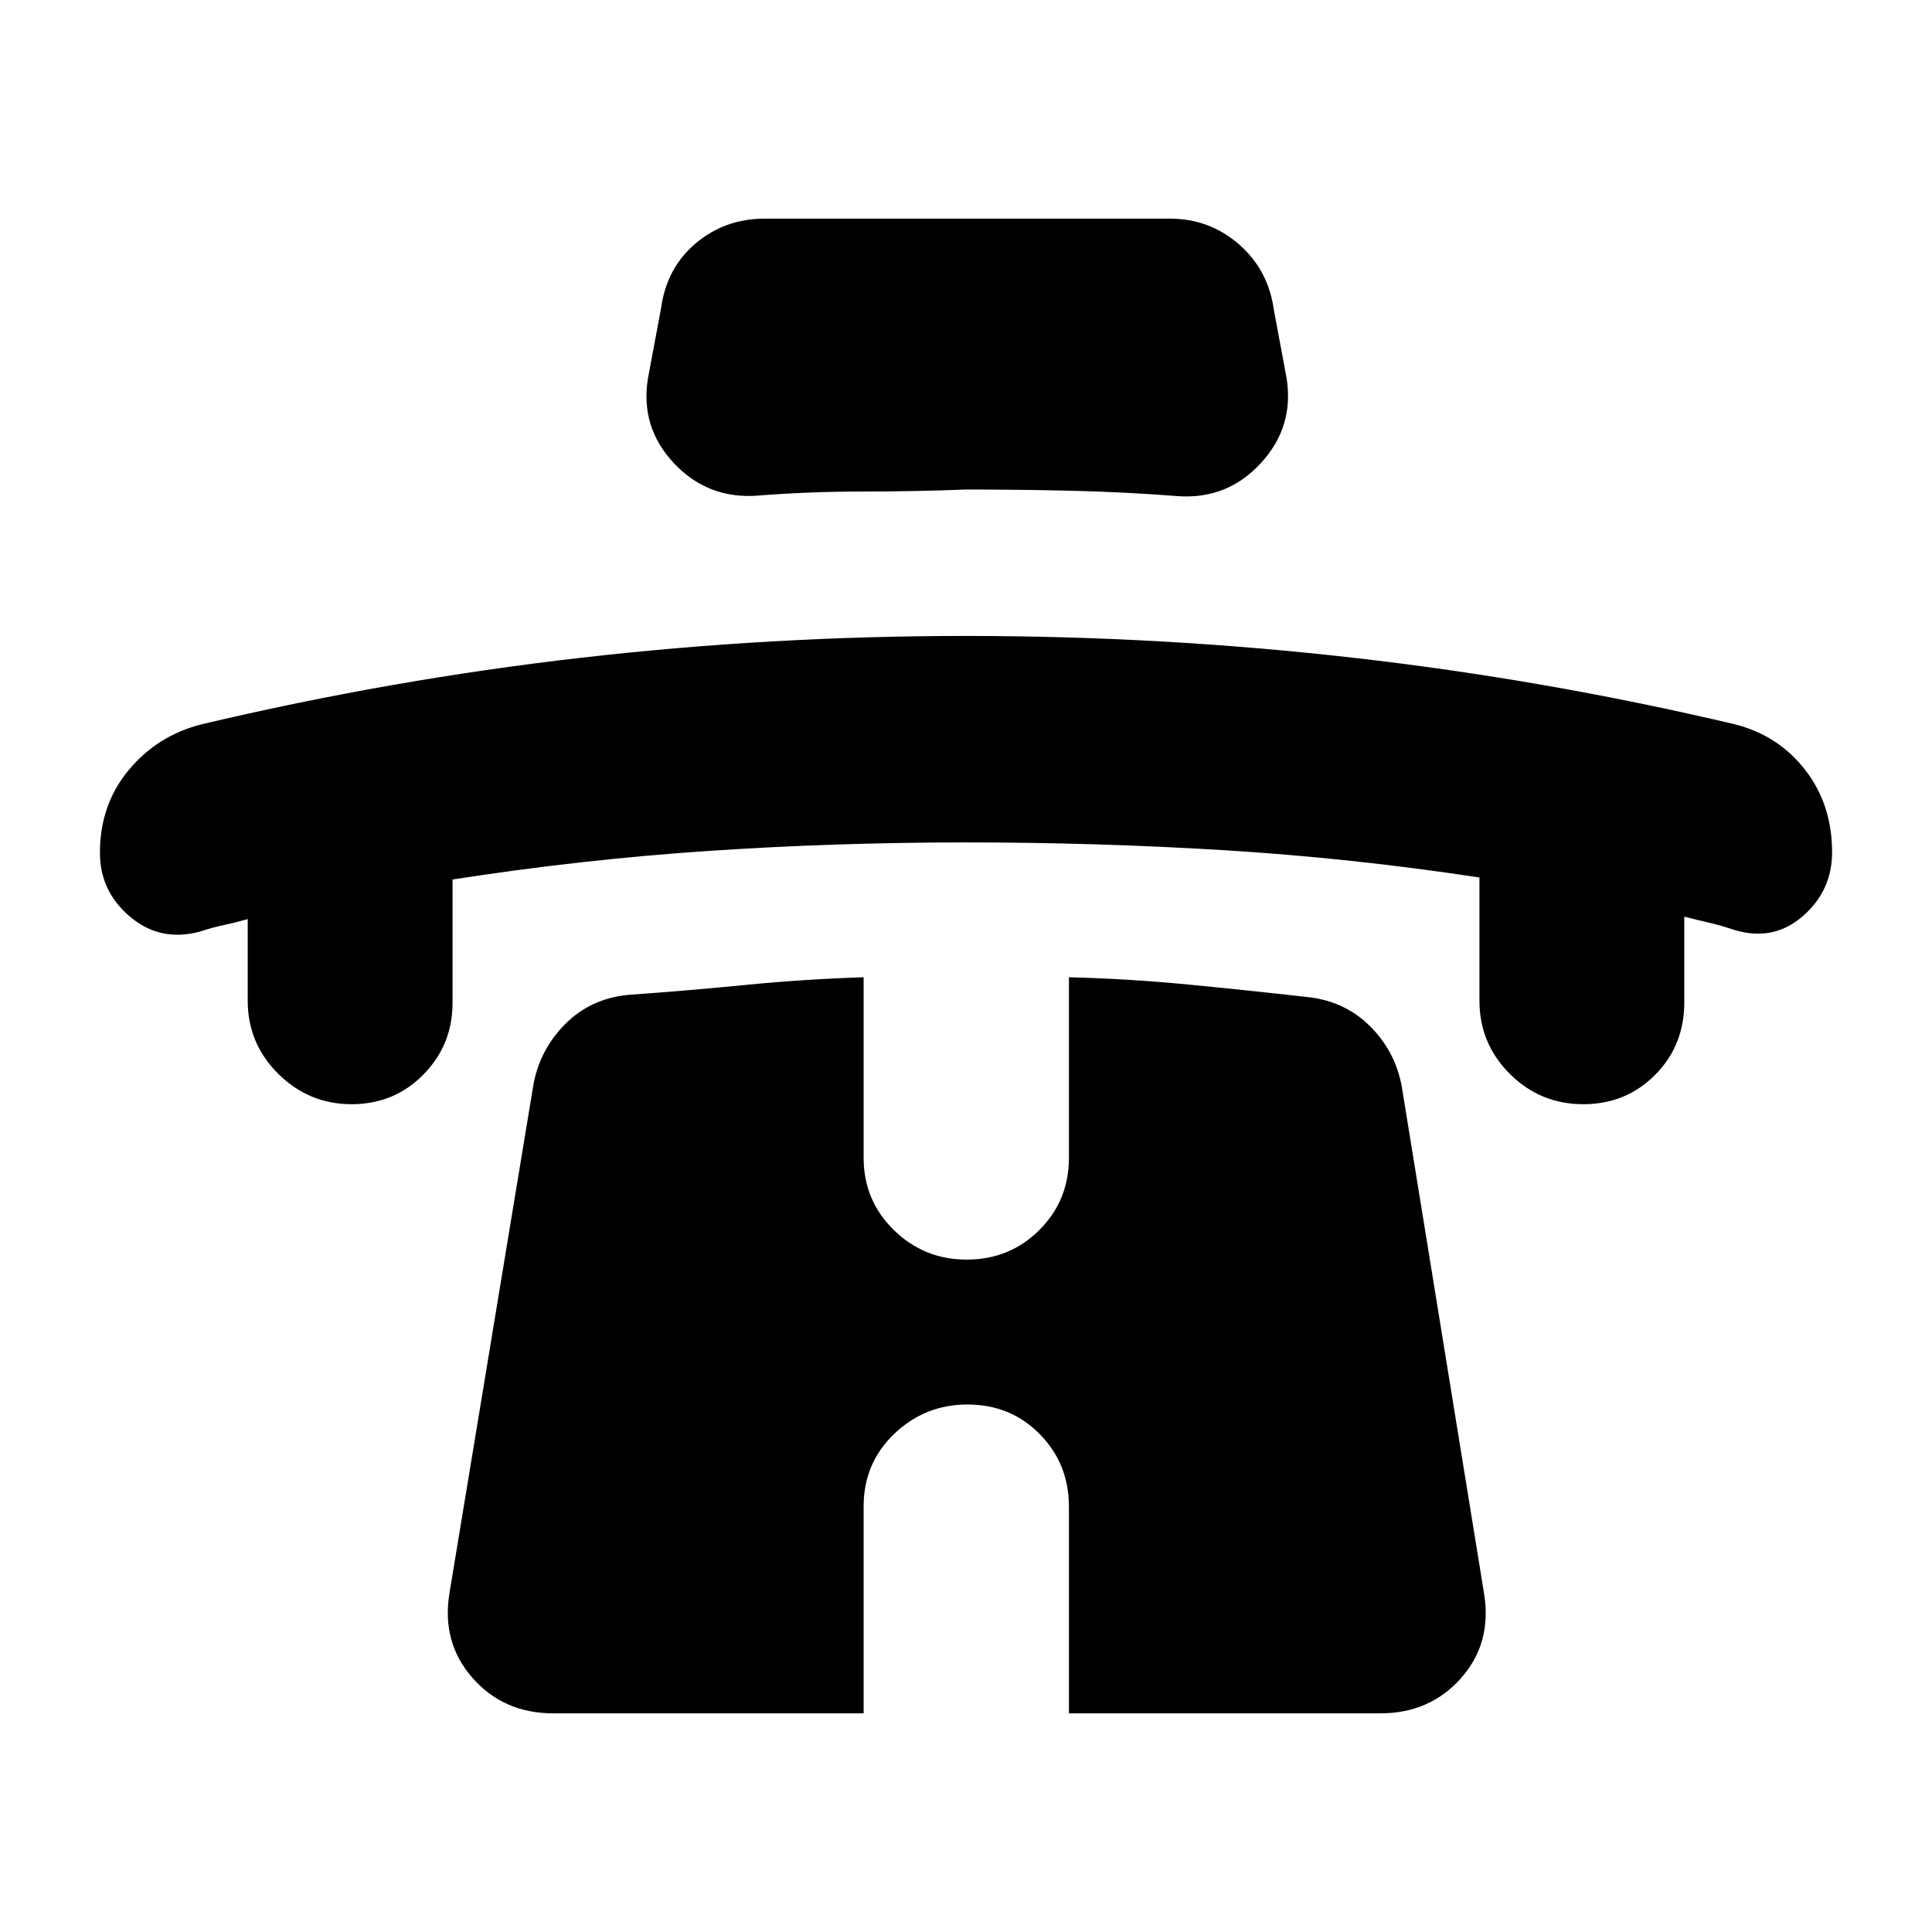 <svg xmlns="http://www.w3.org/2000/svg" height="20" viewBox="0 -960 960 960" width="20"><path d="M123.09-503.3q-6.28 1.76-12.05 3-5.77 1.23-11.81 3.23-19.62 5.24-34.6-7.41t-14.98-31.78q0-23.96 14.36-41.17 14.36-17.22 36.32-22.7 93.87-22.2 188.37-33.03Q383.2-644 479.77-644q97.34 0 192.69 10.84 95.34 10.83 189.45 33.03 21.72 5.48 35.08 22.7 13.36 17.21 13.36 40.93 0 19.13-14.6 31.78-14.6 12.65-33.88 6.82-7.2-2.4-12.73-3.64-5.53-1.24-12.23-3v42.58q0 21.5-14.5 36.07-14.51 14.56-35.68 14.56-21.4 0-36.5-15.06-15.1-15.07-15.1-36.33v-61.26q-63.91-9.72-127.06-13.57-63.16-3.86-128.07-3.86t-128.07 4.24q-63.15 4.24-127.06 14.19v61.25q0 20.97-14.51 35.69-14.5 14.71-35.67 14.71t-36.39-15.06q-15.21-15.07-15.21-36.33v-40.58ZM480-716.76q-25.24 1-51.48 1t-51.72 2q-24.86 2-41.84-15.99-16.98-17.99-12.98-42.36L328.5-807q2.75-19.92 17.27-32.14 14.52-12.21 34.08-12.21h201.54q19.56 0 34.2 12.71 14.64 12.72 17.39 32.64l6.28 33.65q4 24.37-12.86 42.6t-41.73 16.23q-25.83-2-52.01-2.62-26.18-.62-52.66-.62Zm.73 454.65q-21.16 0-36.38 14.57-15.22 14.57-15.22 36.06v102.83H274.91q-24.62 0-40.1-17.58-15.48-17.57-11.48-42.13l41.6-251.94q3-17.68 15.64-30.57 12.64-12.88 31.47-14.78 28.53-2 57.97-4.9 29.45-2.9 59.12-3.86v89.67q0 21.26 15.01 35.94 15 14.69 36.17 14.69 21.41 0 36.12-14.69 14.72-14.68 14.72-35.94v-89.67q29.76.76 59.52 3.64t58.29 6.12q18.83 1.8 31.59 14.35 12.75 12.56 15.99 30.23l40.89 251.94q4 24.56-11.48 42.02-15.48 17.46-40.1 17.46h-154.7v-102.57q0-21.45-14.5-36.17-14.51-14.72-35.92-14.72Z"/></svg>